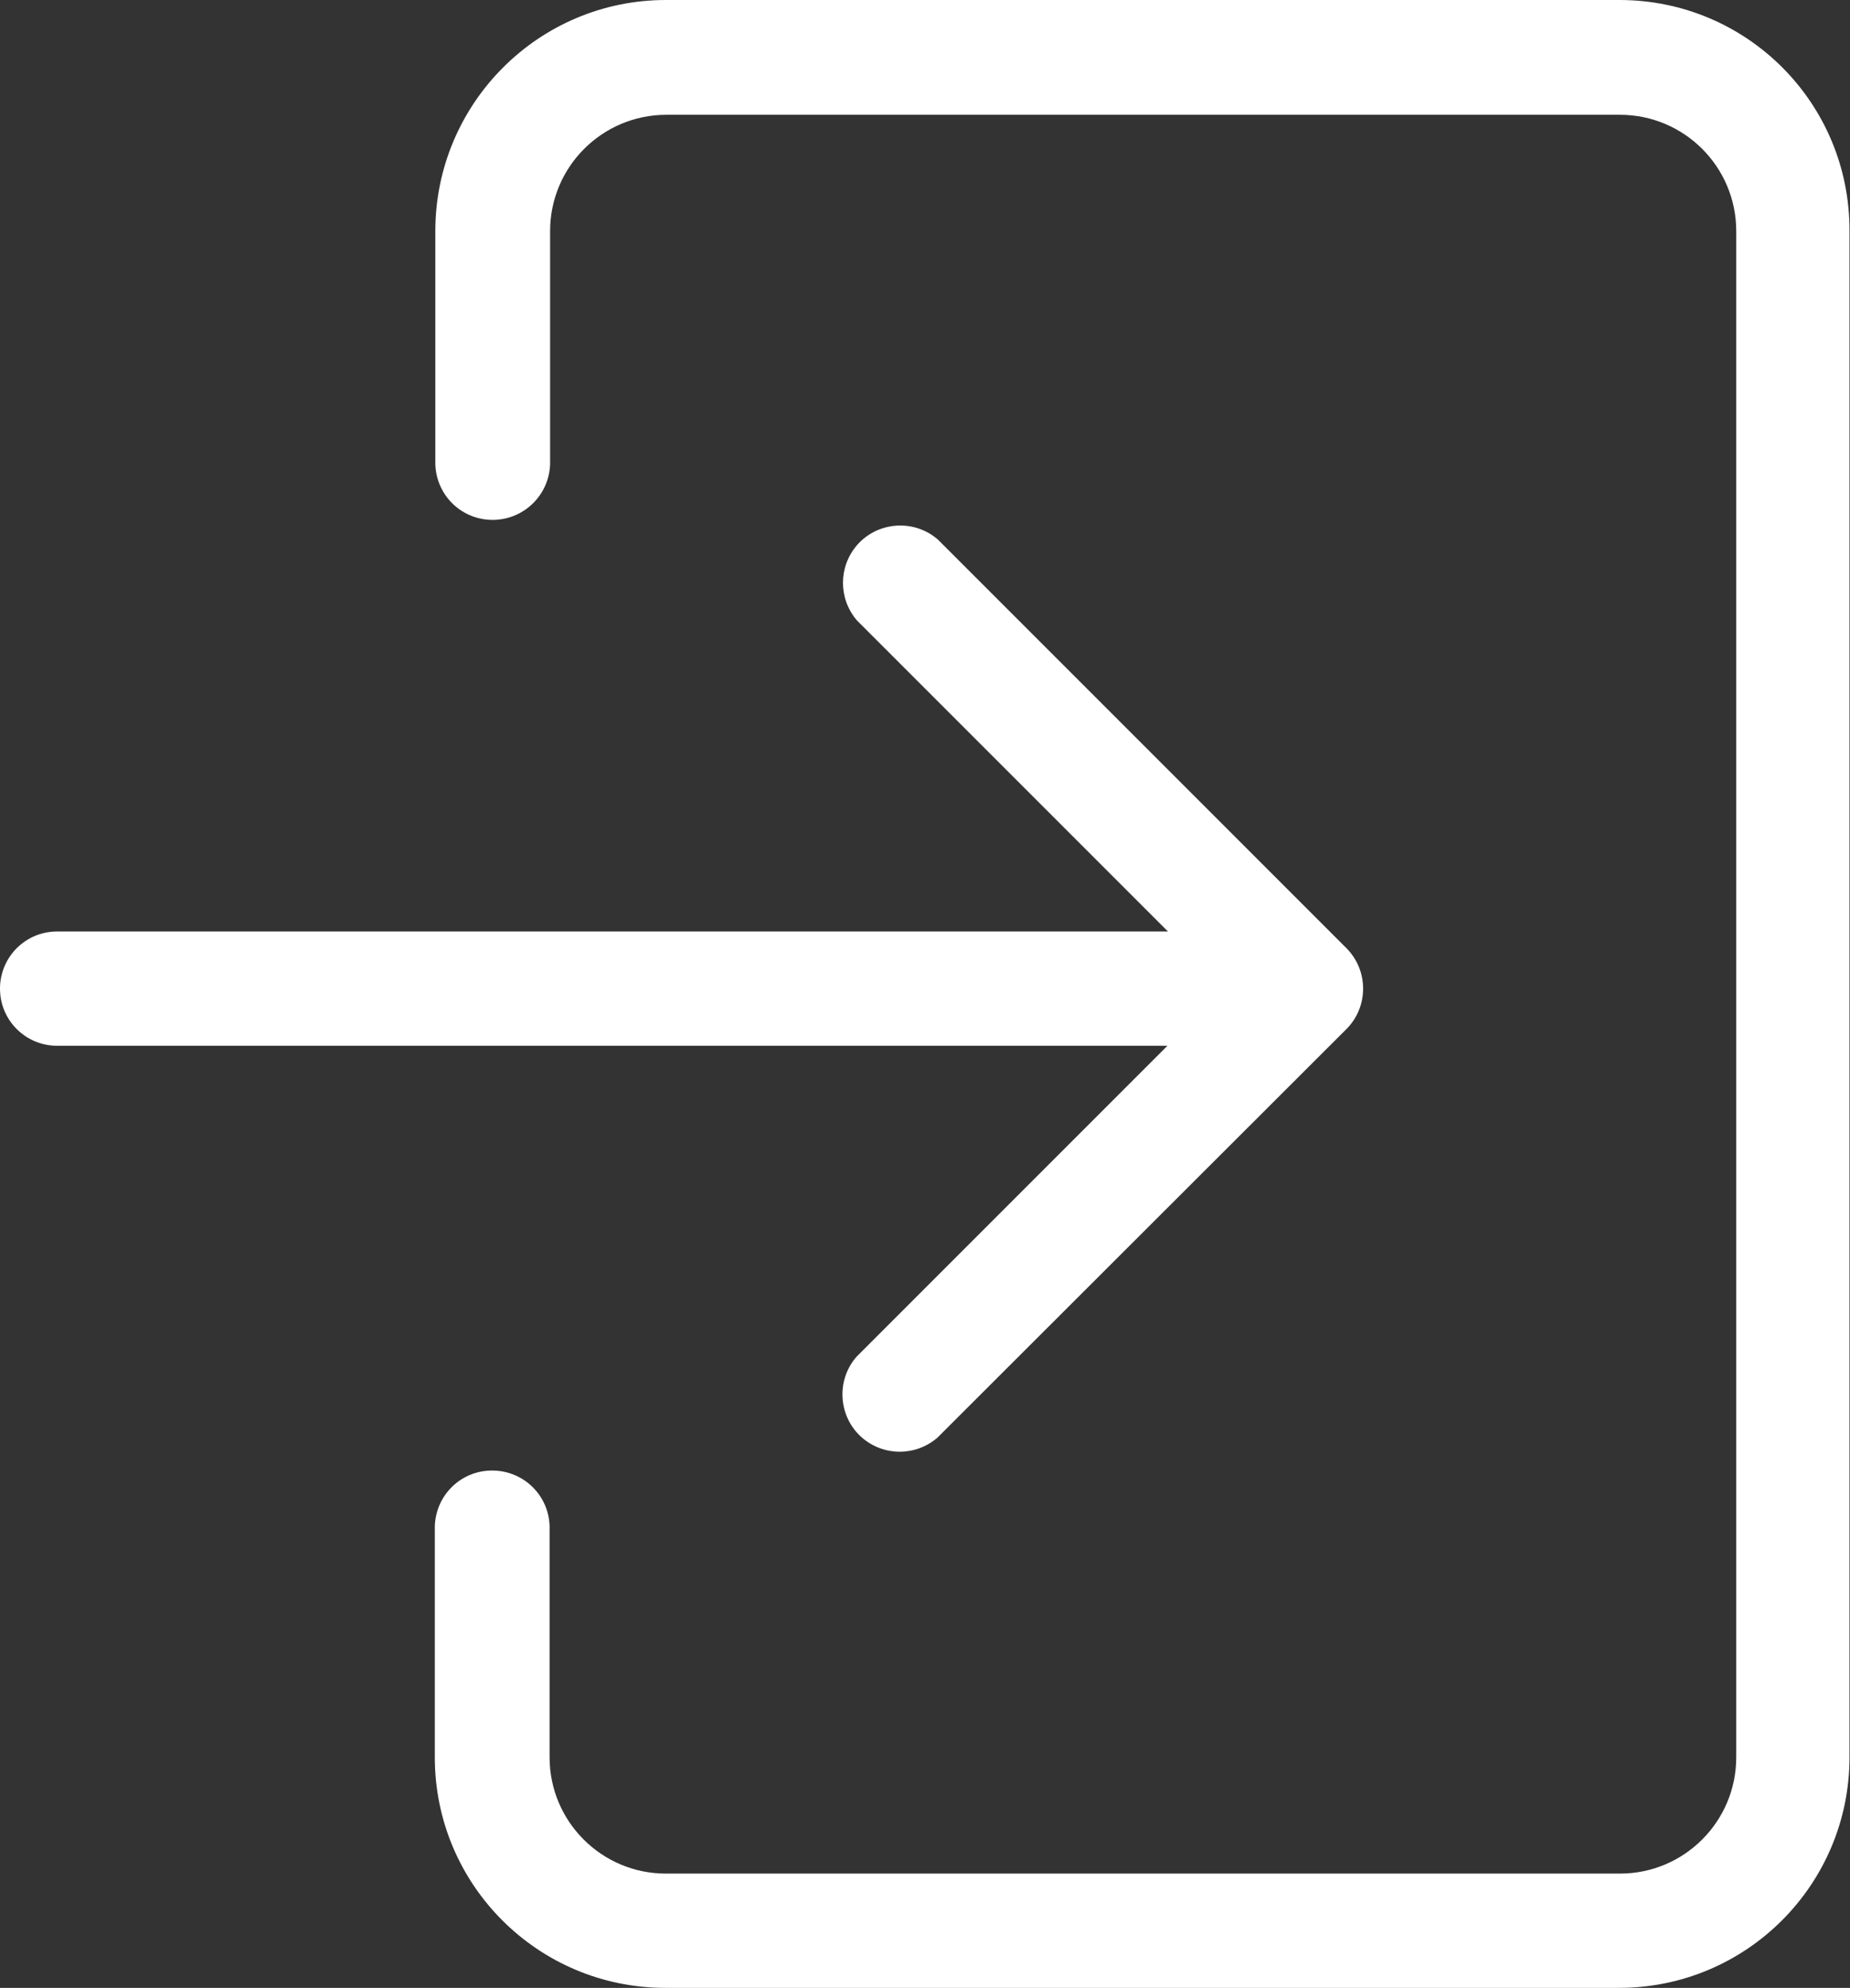 <?xml version="1.0" encoding="utf-8"?>
<!-- Generator: Adobe Illustrator 24.1.2, SVG Export Plug-In . SVG Version: 6.00 Build 0)  -->
<svg version="1.1" id="Outline" xmlns="http://www.w3.org/2000/svg" xmlns:xlink="http://www.w3.org/1999/xlink" x="0px" y="0px"
	 width="365.9px" height="393.1px" viewBox="0 0 365.9 393.1" style="enable-background:new 0 0 365.9 393.1;" xml:space="preserve"
	>
<rect x="0" y="0" width="365.9" height="393.1" fill="#333333" stroke="none"/>
<style type="text/css">
	.st0{fill:#FFFFFF;}
</style>
<path class="st0" d="M169.4,268.3c-4.1,4.7-3.6,11.9,1.1,16c4.3,3.7,10.6,3.7,14.9,0l80.9-80.8l0,0c4.4-4.4,4.4-11.6,0-16l0,0
	l-80.8-80.8c-4.7-4.1-11.9-3.6-16,1.1c-3.7,4.3-3.7,10.6,0,14.9l61.5,61.5H11.3c-6.3,0-11.3,5.1-11.3,11.3c0,6.3,5.1,11.3,11.3,11.3
	h219.6L169.4,268.3z"/>
<path class="st0" d="M320.3,0H131.7c-25.2,0-45.6,20.5-45.6,45.7v46.1c0.2,6.3,5.4,11.2,11.7,11c6-0.2,10.8-5,11-11V45.7
	c0-12.7,10.3-23,23-23h188.6c12.7,0,23,10.3,23,23l0,0v301.8c0,12.7-10.3,23-23,23l0,0H131.7c-12.7,0-23-10.3-23-23l0,0v-45
	c0.2-6.3-4.7-11.5-11-11.7s-11.5,4.7-11.7,11c0,0.2,0,0.4,0,0.7v45c0,25.2,20.4,45.6,45.6,45.6h188.6c25.2,0,45.6-20.4,45.6-45.6
	V45.7C365.9,20.4,345.5,0,320.3,0z"/>
</svg>
